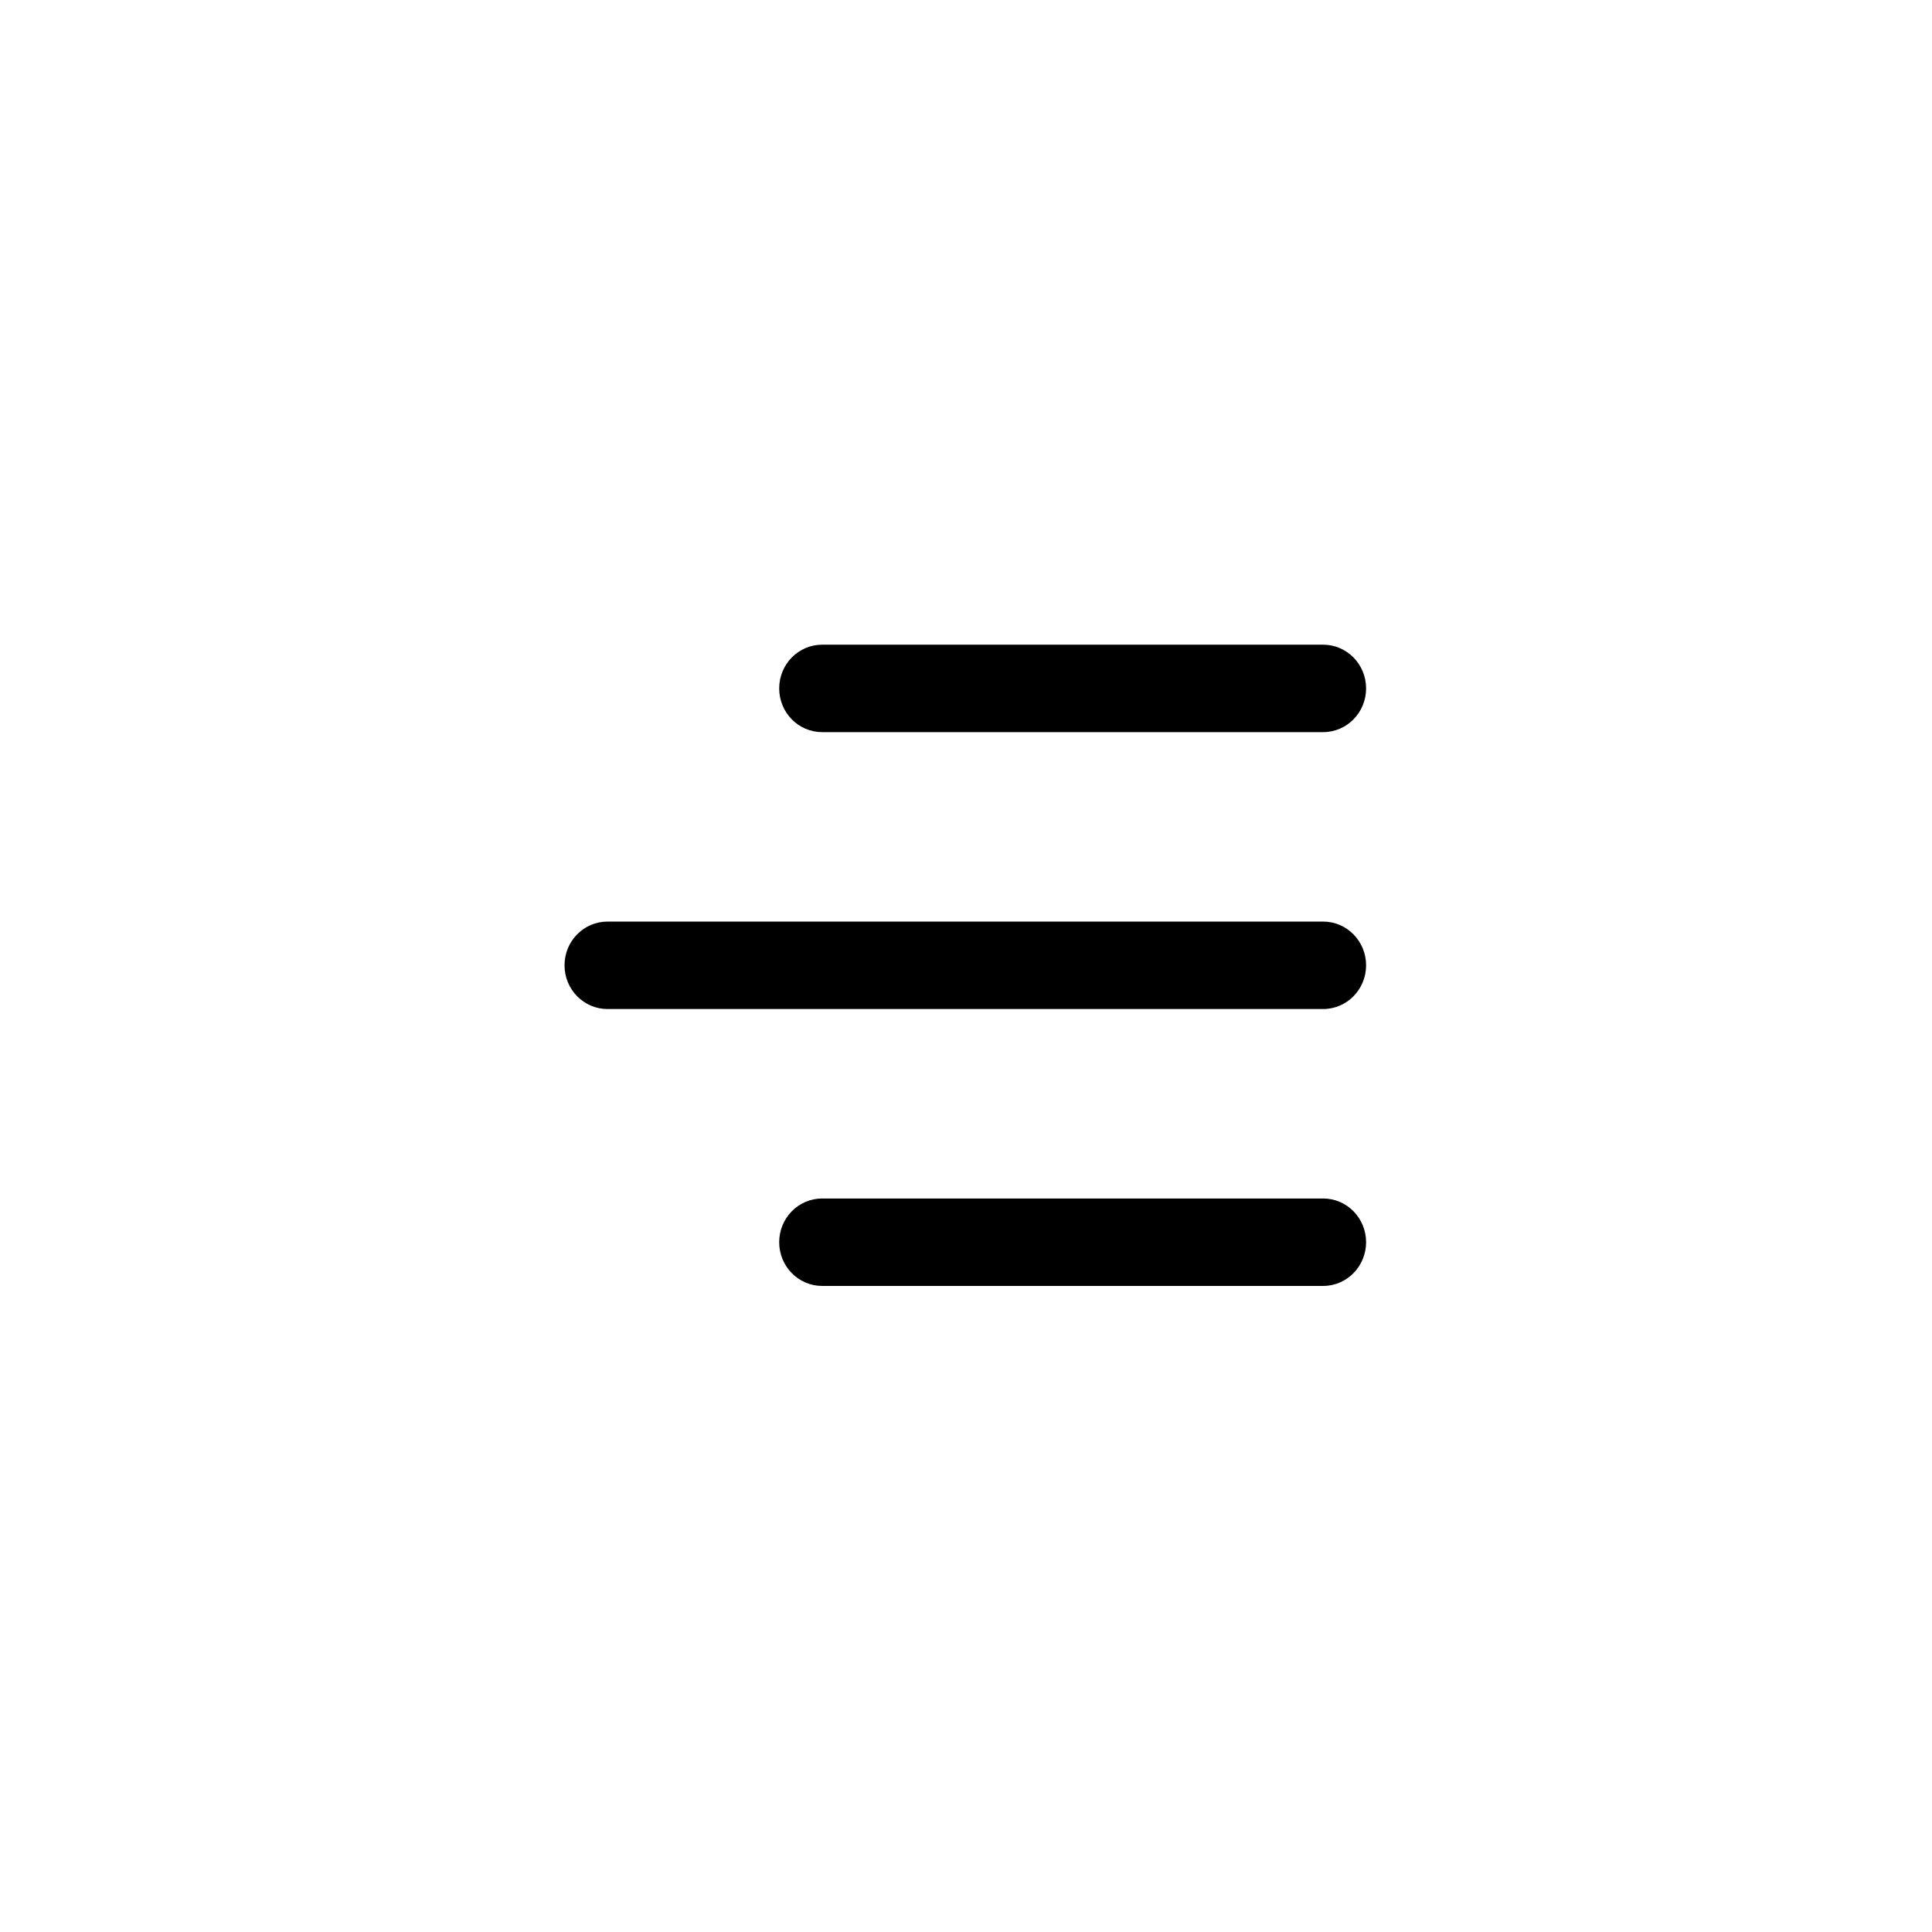 <svg width="934" height="934" viewBox="0 0 934 934" fill="none" xmlns="http://www.w3.org/2000/svg">
<path fill-rule="evenodd" clip-rule="evenodd" d="M397.452 353.94H639.657C651.124 353.94 660.419 344.476 660.419 332.803C660.419 321.129 651.124 311.667 639.657 311.667H397.452C385.987 311.667 376.69 321.129 376.69 332.803C376.69 344.476 385.987 353.94 397.452 353.94ZM293.676 487.801H639.657C651.124 487.801 660.419 478.338 660.419 466.664C660.419 454.991 651.124 445.527 639.657 445.527H293.676C282.211 445.527 272.914 454.991 272.914 466.664C272.914 478.338 282.211 487.801 293.676 487.801V487.801ZM397.452 621.667H639.657C651.124 621.667 660.419 612.202 660.419 600.53C660.419 588.857 651.124 579.393 639.657 579.393H397.452C385.987 579.393 376.69 588.857 376.69 600.53C376.69 612.202 385.987 621.667 397.452 621.667Z" fill="#000000"/>
</svg>
